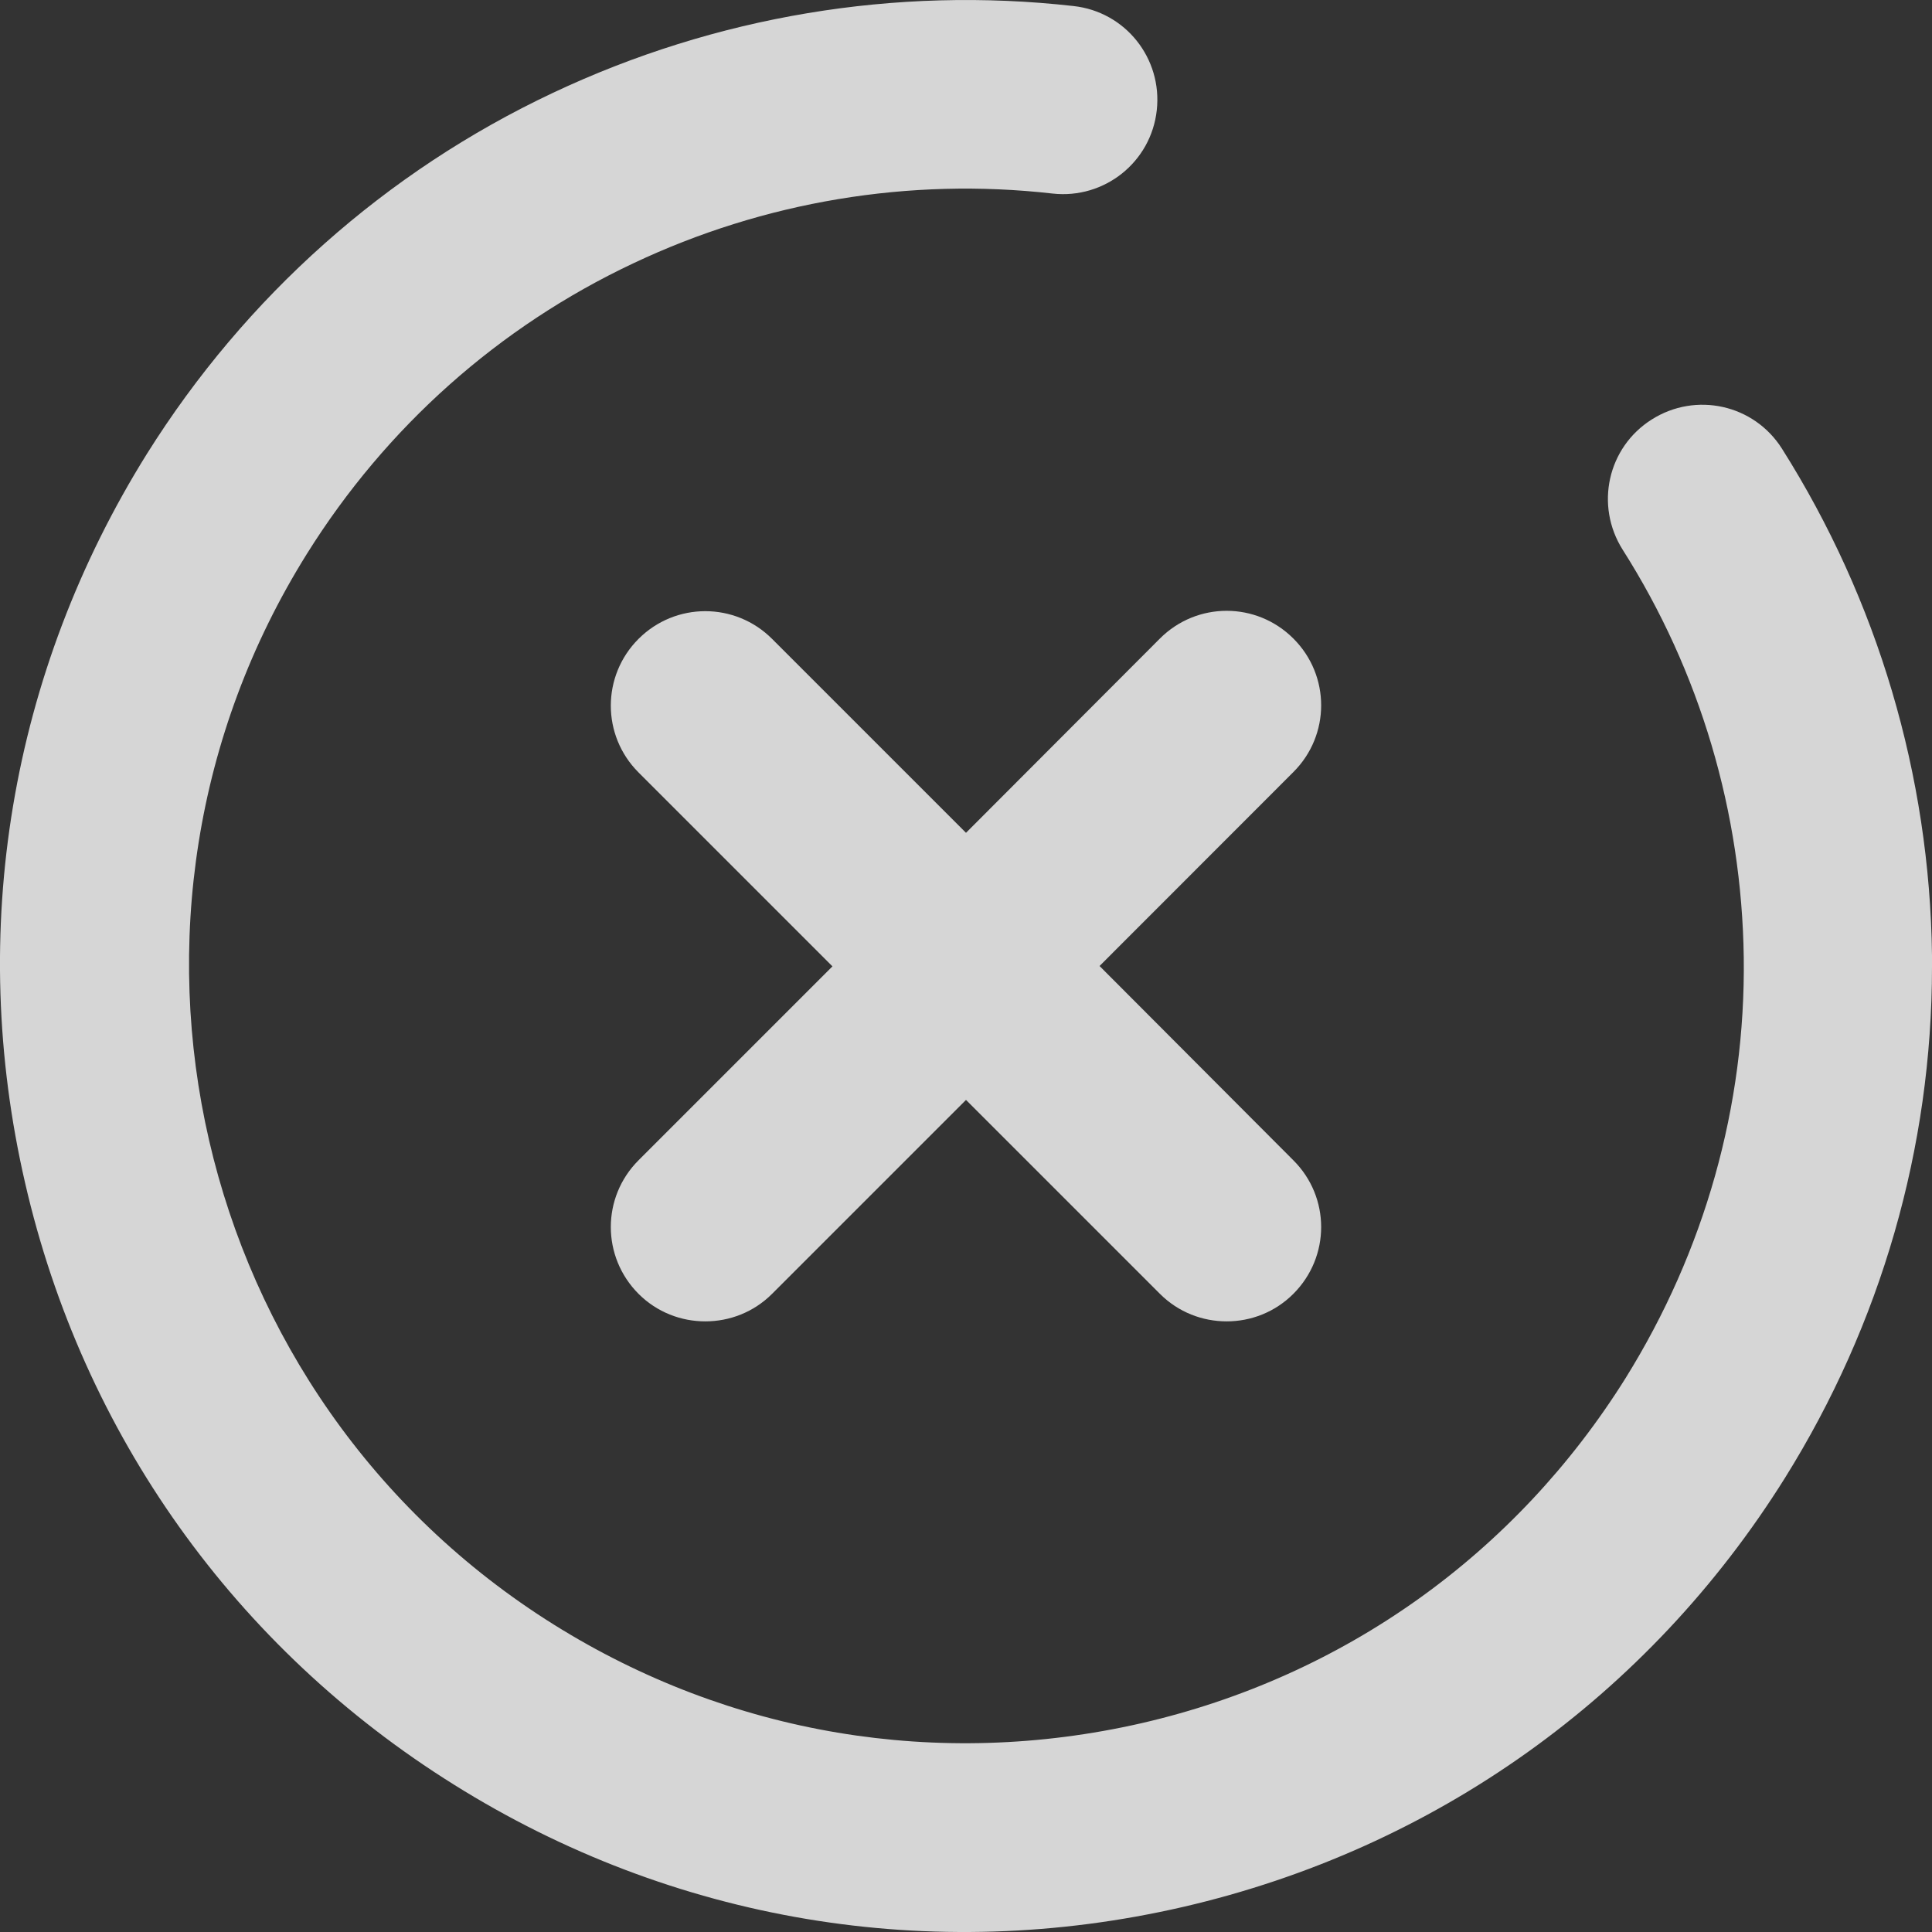 <svg width="16" height="16" viewBox="0 0 16 16" fill="none" xmlns="http://www.w3.org/2000/svg">
<rect x="0" y="0" width="16" height="16" fill="#333333" stroke="none"/>
<path d="M4.579 0.769C3.195 1.421 2.033 2.456 1.217 3.758C0.086 5.57 -0.273 7.713 0.208 9.797C0.686 11.877 1.948 13.649 3.76 14.78C5.572 15.914 7.715 16.273 9.799 15.792C11.88 15.311 13.651 14.049 14.782 12.24C15.578 10.965 16 9.503 16 8.007V7.91C15.981 6.42 15.55 4.97 14.757 3.715C14.525 3.349 14.044 3.243 13.679 3.474C13.313 3.705 13.207 4.186 13.438 4.552C14.079 5.561 14.425 6.729 14.441 7.929C14.457 9.16 14.116 10.362 13.463 11.412C12.551 12.871 11.127 13.886 9.452 14.271C7.771 14.655 6.047 14.367 4.588 13.455C1.58 11.575 0.661 7.595 2.542 4.586C3.198 3.536 4.132 2.705 5.244 2.181C6.328 1.668 7.531 1.468 8.718 1.603C9.146 1.65 9.533 1.343 9.58 0.912C9.627 0.484 9.321 0.097 8.89 0.05C7.418 -0.116 5.925 0.134 4.579 0.769Z" fill="white" fill-opacity="0.8"/>
<path d="M10.711 5.288C10.405 4.982 9.912 4.982 9.606 5.288L8 6.897L6.394 5.291C6.088 4.985 5.594 4.985 5.288 5.291C4.982 5.597 4.982 6.091 5.288 6.397L6.894 8.003L5.288 9.609C4.982 9.915 4.982 10.408 5.288 10.715C5.441 10.868 5.641 10.943 5.841 10.943C6.041 10.943 6.241 10.868 6.394 10.715L8 9.109L9.606 10.715C9.759 10.868 9.959 10.943 10.159 10.943C10.358 10.943 10.558 10.868 10.711 10.715C11.018 10.408 11.018 9.915 10.711 9.609L9.106 8L10.711 6.394C11.018 6.088 11.018 5.594 10.711 5.288Z" fill="white" fill-opacity="0.8"/>
</svg>
